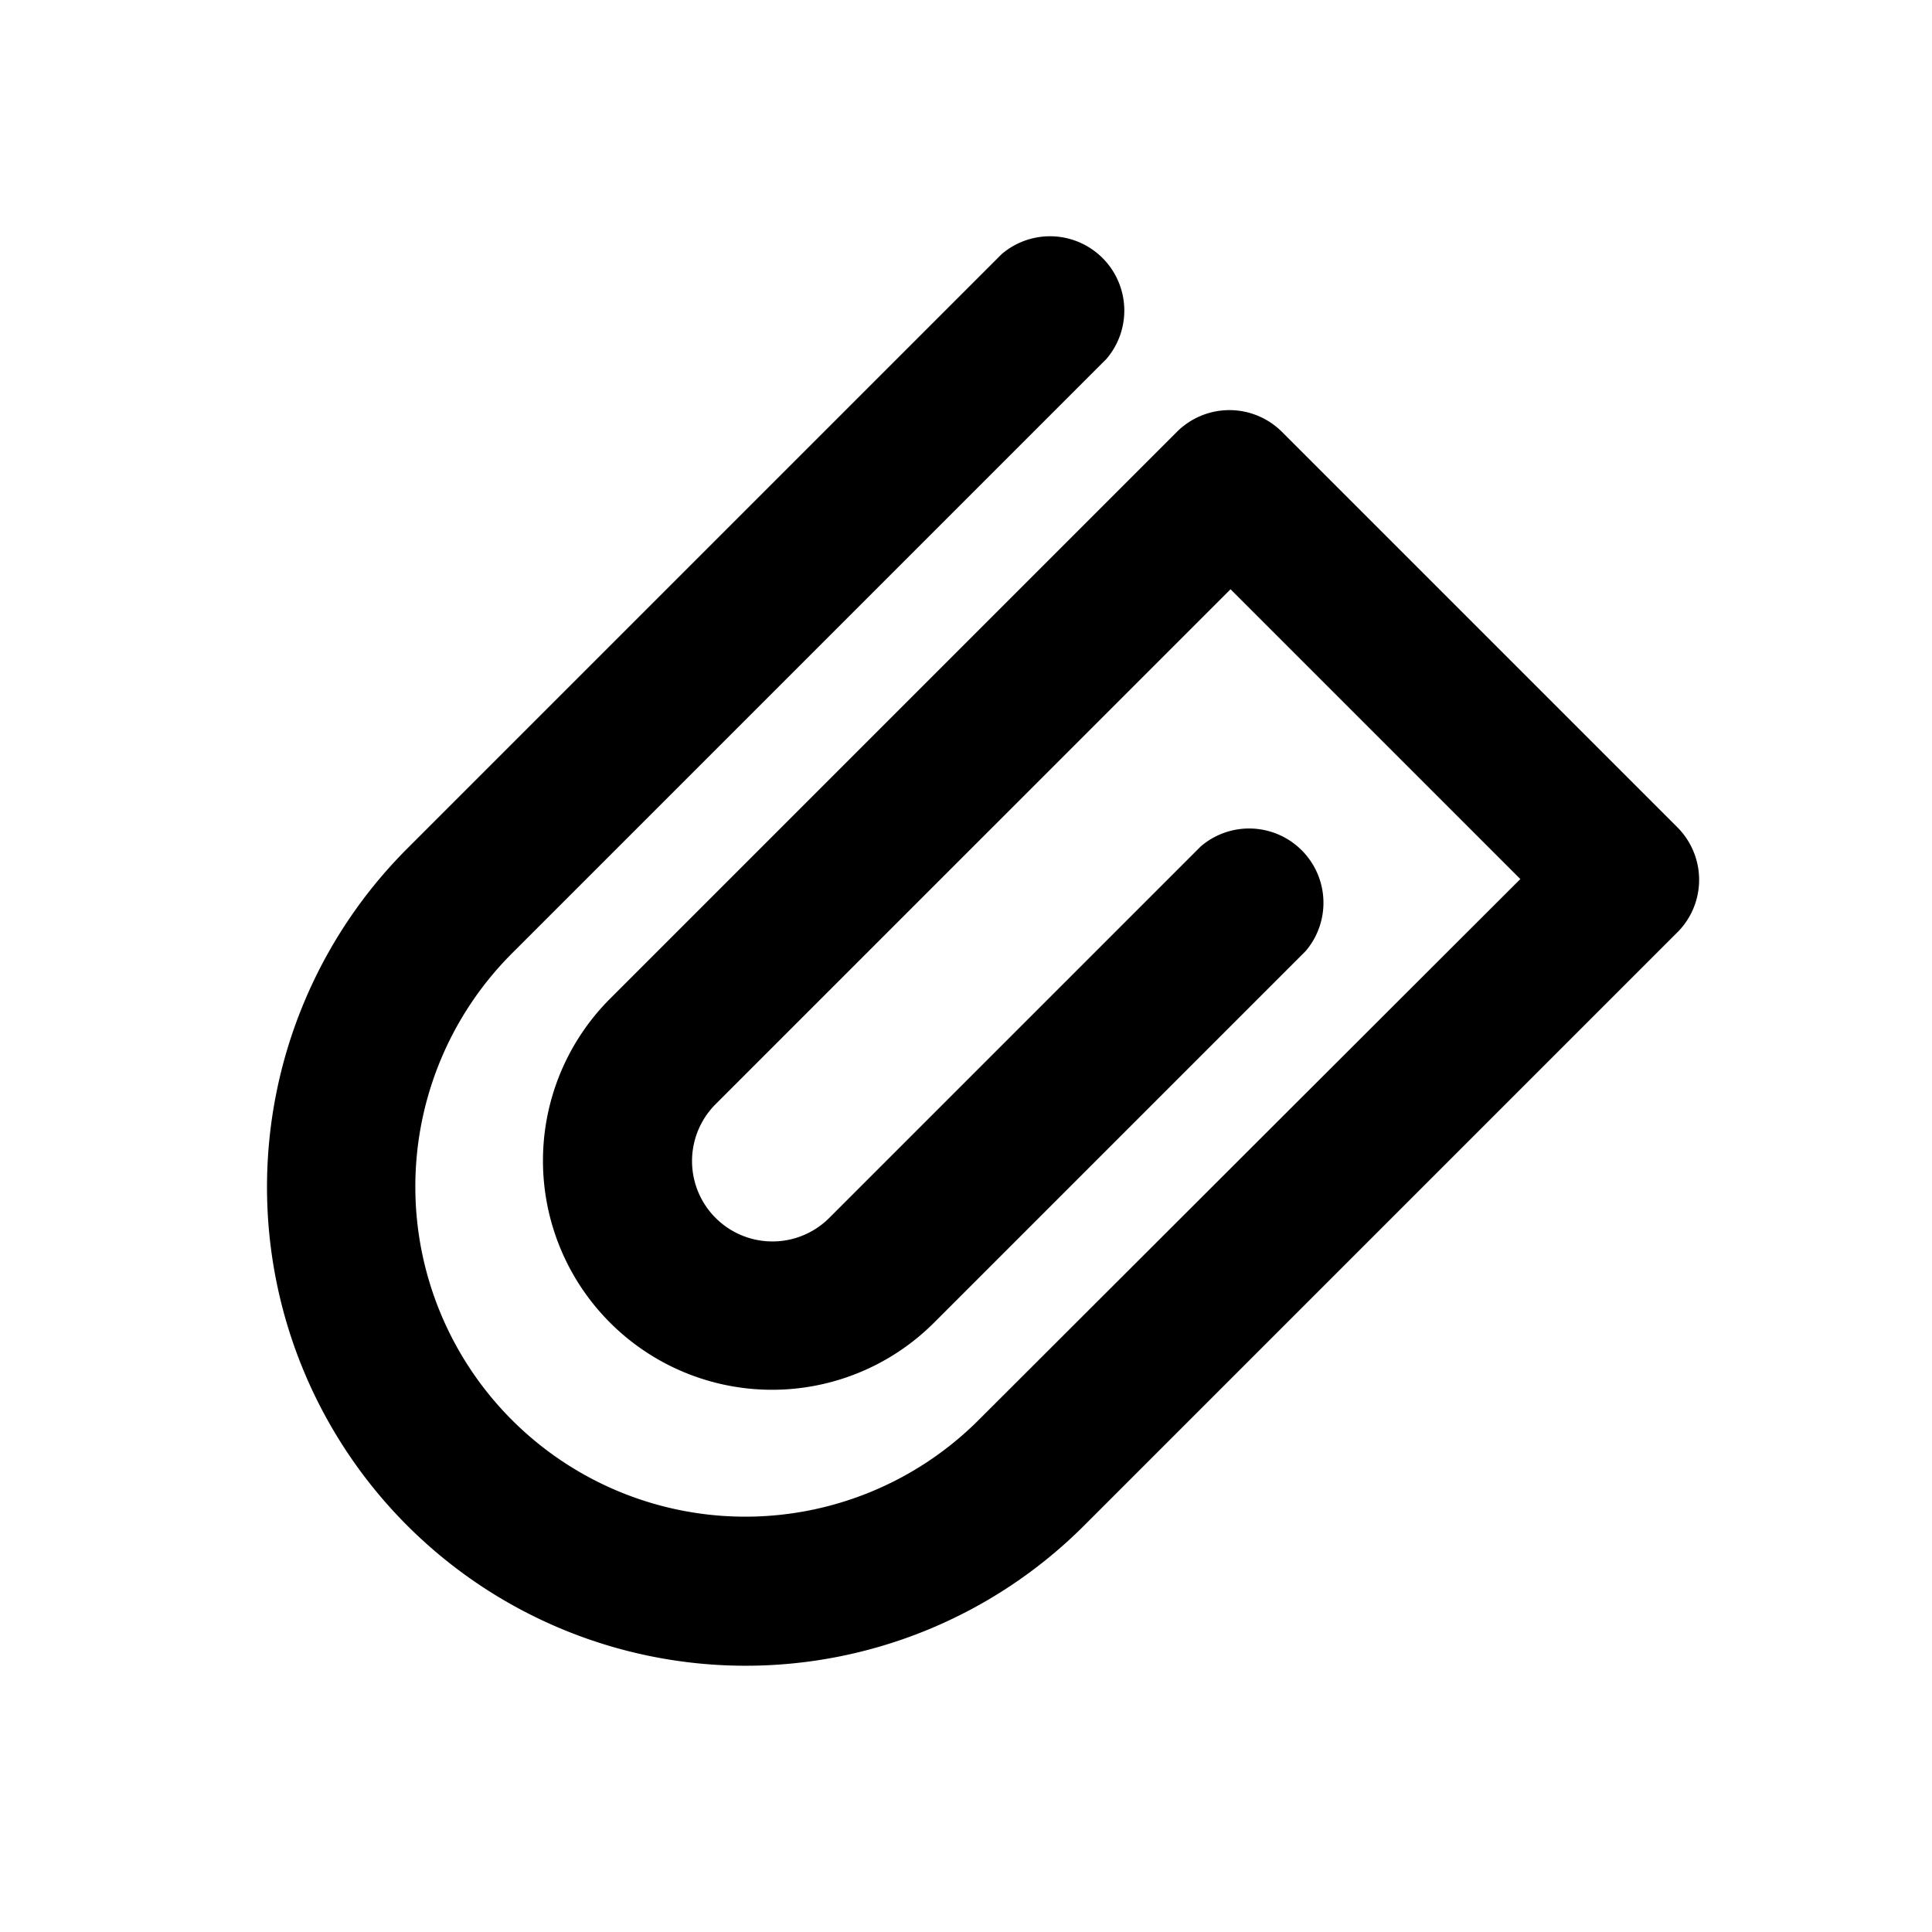 <svg data-name="Layer 1" viewBox="0 0 26 26"><path d="M22.57 11.13l-5.32-5.32a1 1 0 0 0-1.41 0l-7.63 7.63a3.08 3.08 0 0 0 4.36 4.36l5-5a1 1 0 0 0-1.41-1.41l-5 5a1.08 1.08 0 0 1-1.53-1.53l6.93-6.93 3.9 3.9-7.29 7.28a4.44 4.44 0 0 1-6.28-6.28l8-8a1 1 0 0 0-1.41-1.41l-8 8a6.44 6.44 0 0 0 9.11 9.11l8-8a1 1 0 0 0-.02-1.4z"/></svg>
